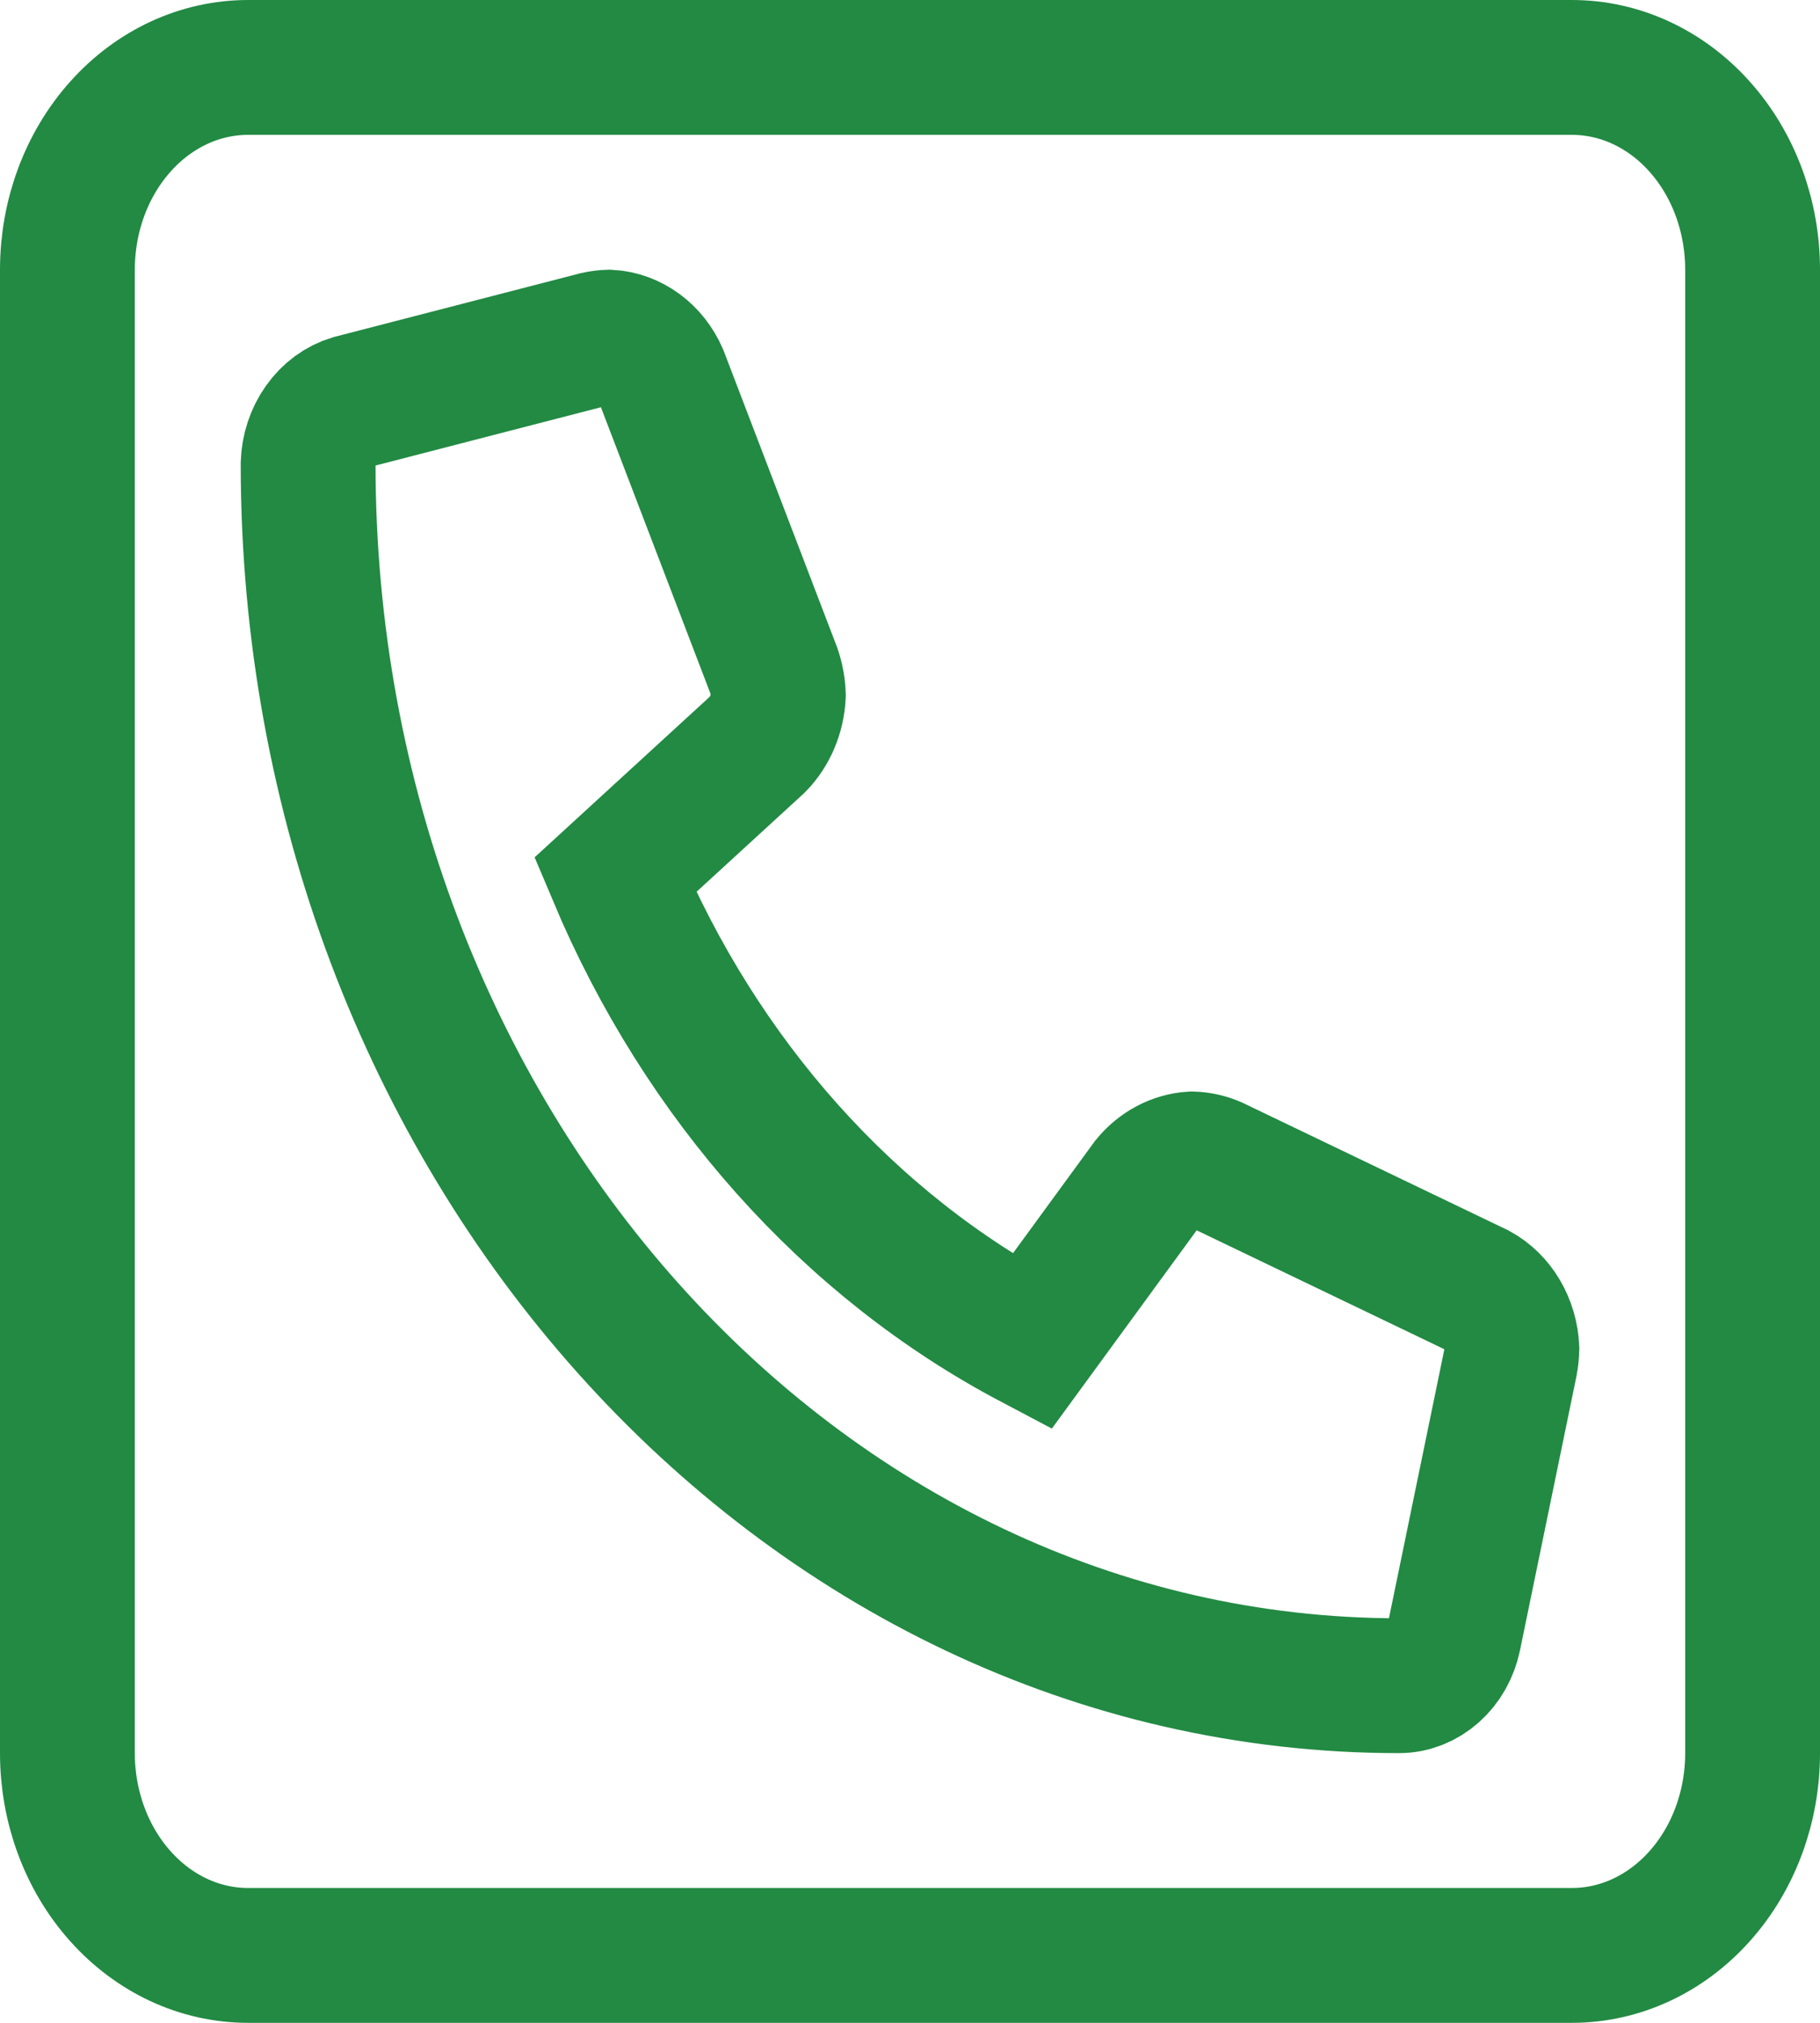 <svg width="27" height="30" viewBox="0 0 27 30" fill="none" xmlns="http://www.w3.org/2000/svg">
<path d="M23.321 1H3.679C2.968 1 2.287 1.316 1.785 1.879C1.282 2.441 1 3.204 1 4L1 26C1 26.796 1.282 27.559 1.785 28.121C2.287 28.684 2.968 29 3.679 29H23.321C24.032 29 24.713 28.684 25.215 28.121C25.718 27.559 26 26.796 26 26V4C26 3.204 25.718 2.441 25.215 1.879C24.713 1.316 24.032 1 23.321 1V1ZM22.407 20.211L21.57 24.273C21.527 24.48 21.424 24.664 21.275 24.796C21.127 24.928 20.944 25 20.755 25C11.826 25 4.571 16.893 4.571 6.875C4.578 6.665 4.645 6.463 4.762 6.299C4.878 6.134 5.039 6.016 5.22 5.962L8.848 5.024C8.91 5.01 8.972 5.002 9.036 5C9.198 5.009 9.354 5.067 9.49 5.167C9.625 5.266 9.734 5.405 9.805 5.568L11.479 9.943C11.52 10.061 11.543 10.186 11.547 10.312C11.533 10.59 11.423 10.851 11.24 11.038L9.126 12.976C10.407 16.017 12.592 18.465 15.307 19.899L17.037 17.531C17.205 17.326 17.438 17.203 17.685 17.188C17.798 17.192 17.91 17.217 18.015 17.263L21.921 19.138C22.067 19.218 22.191 19.34 22.28 19.491C22.369 19.643 22.421 19.819 22.429 20C22.427 20.071 22.42 20.141 22.407 20.211Z" stroke="#228A43" stroke-width="2"/>
</svg>
